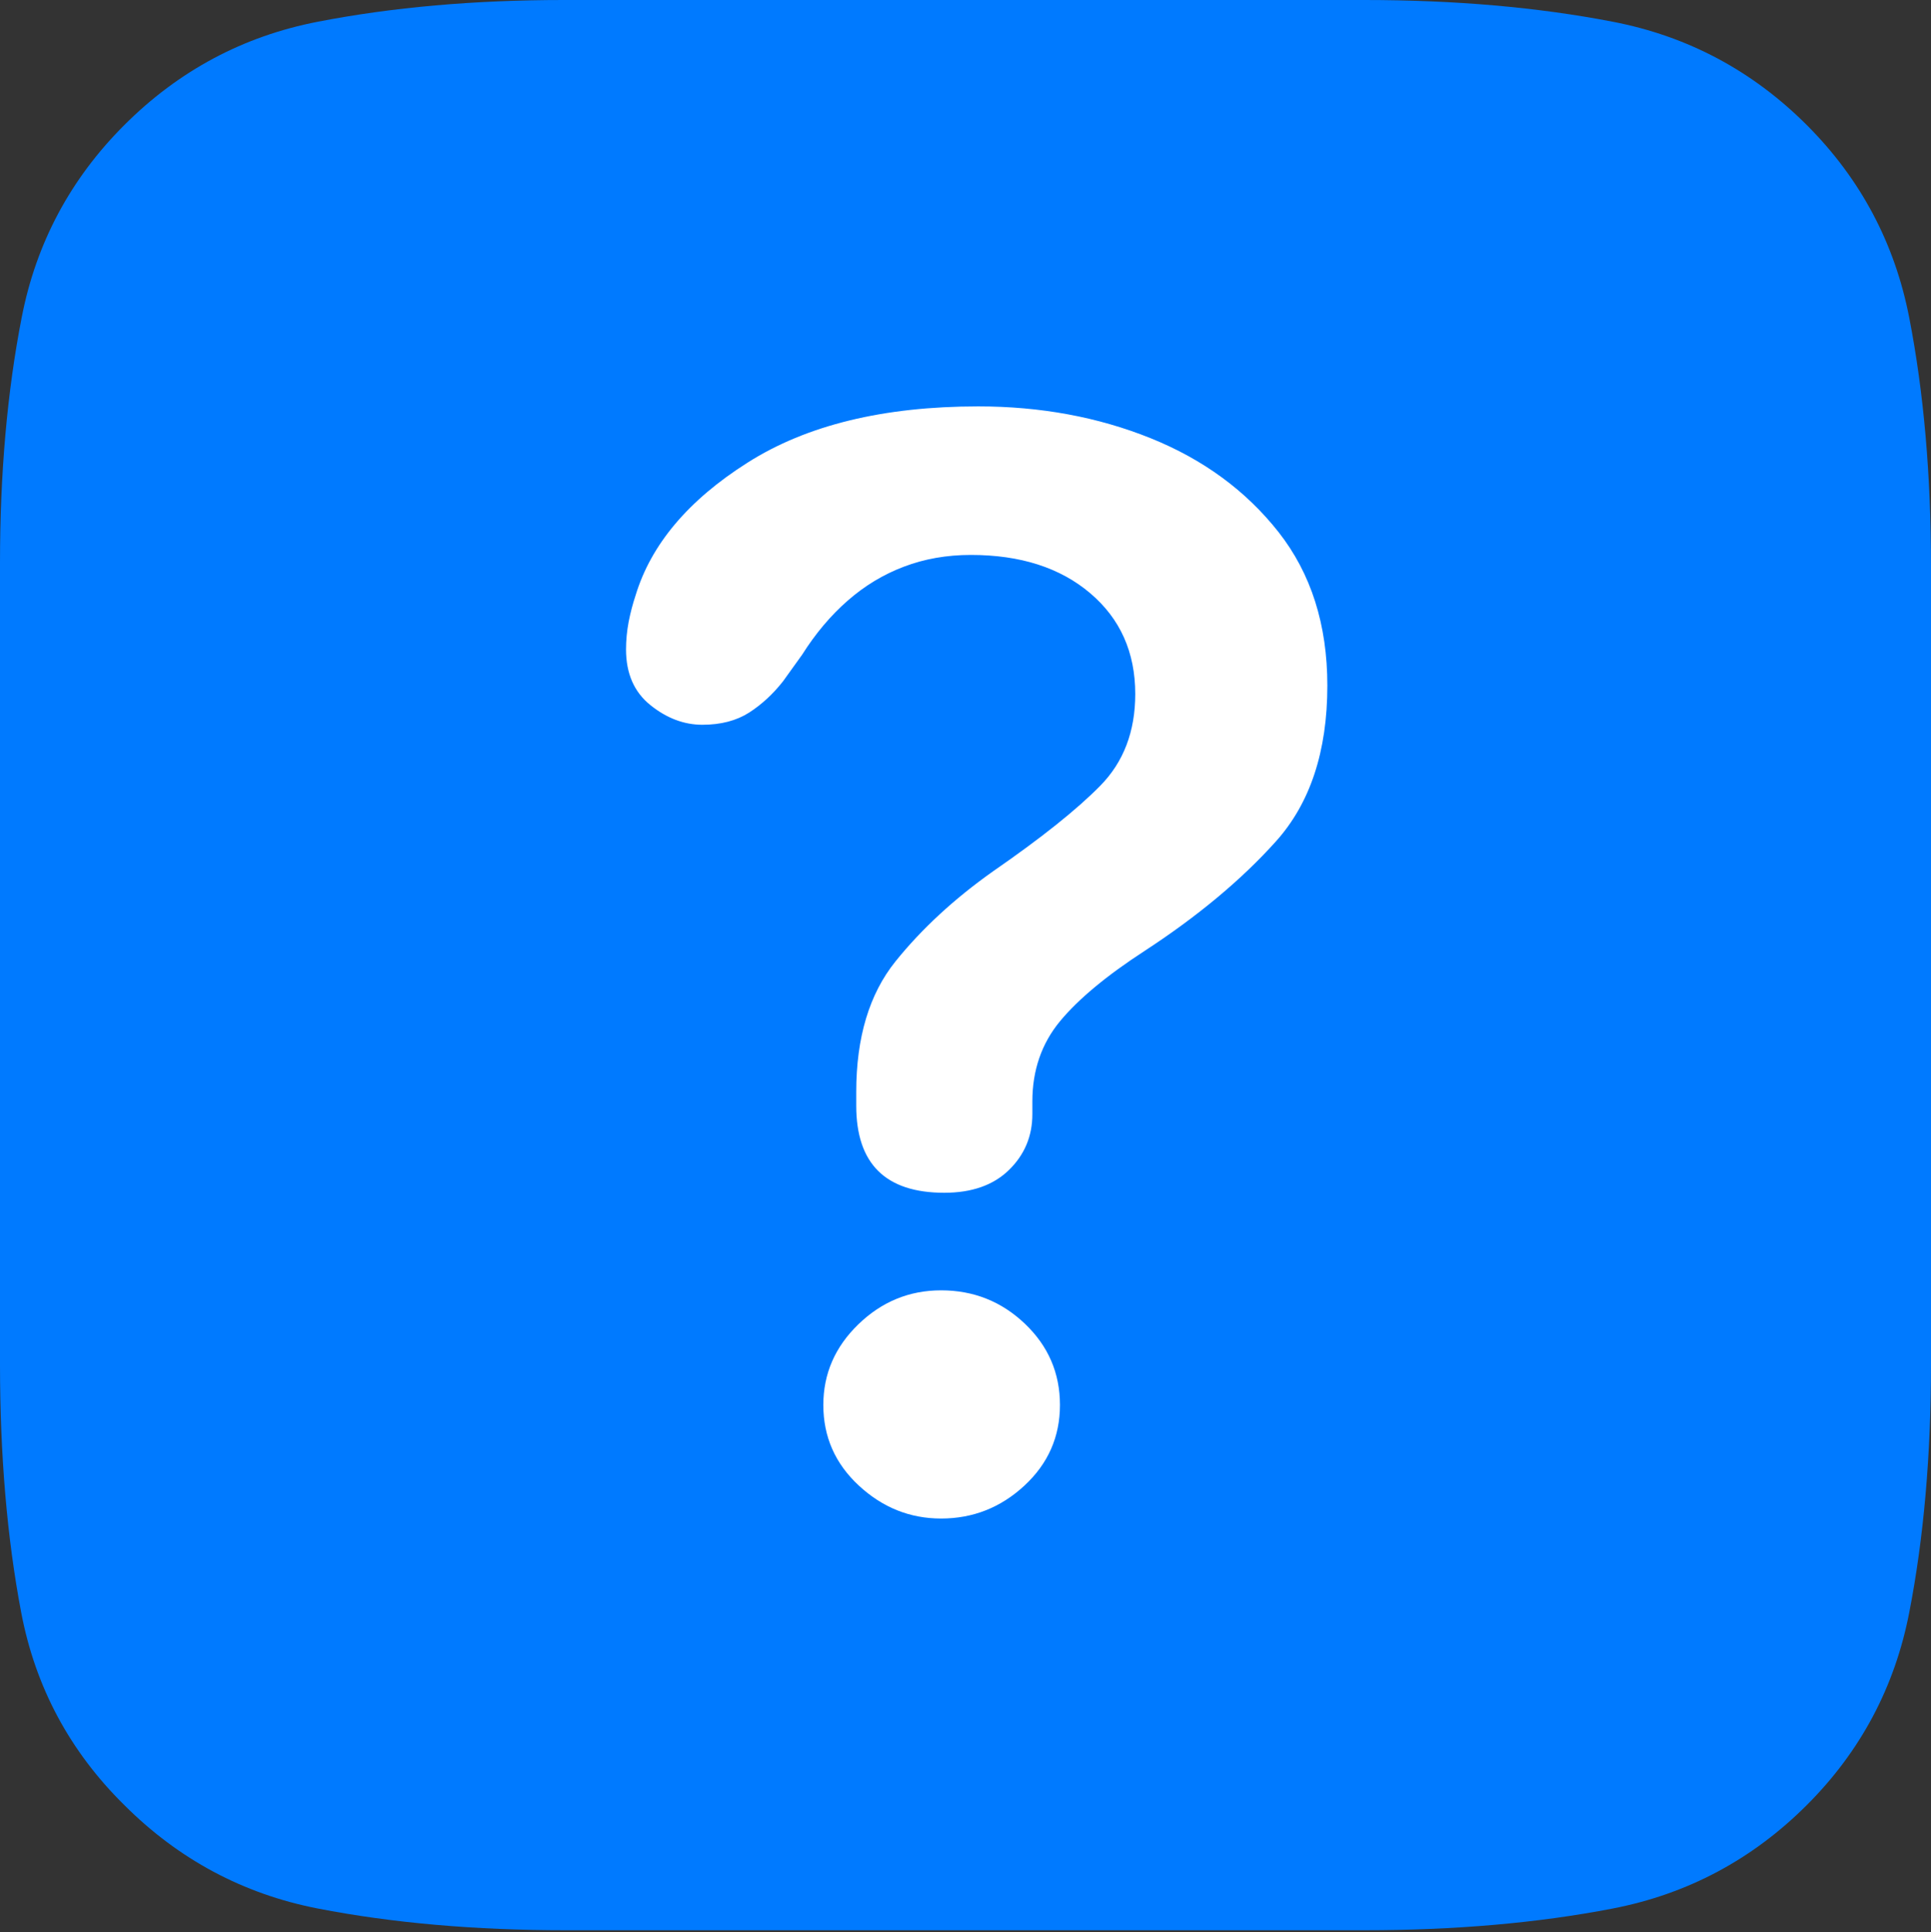 <?xml version="1.0" encoding="UTF-8"?>
<!--Generator: Apple Native CoreSVG 175.5-->
<!DOCTYPE svg
PUBLIC "-//W3C//DTD SVG 1.1//EN"
       "http://www.w3.org/Graphics/SVG/1.1/DTD/svg11.dtd">
<svg version="1.1" xmlns="http://www.w3.org/2000/svg" xmlns:xlink="http://www.w3.org/1999/xlink" width="17.773" height="17.783">
 <rect width="100%" height="100%" fill="#333333" stroke="none"/>
 <g>
  <rect height="17.783" opacity="0" width="17.773" x="0" y="0"/>
  <path d="M16.631 1.152Q15.879 0.4 14.844 0.2Q13.809 0 12.559 0L5.186 0Q3.955 0 2.925 0.2Q1.895 0.4 1.143 1.152Q0.4 1.895 0.2 2.92Q0 3.945 0 5.176L0 12.559Q0 13.809 0.195 14.839Q0.391 15.869 1.143 16.611Q1.895 17.363 2.925 17.564Q3.955 17.764 5.205 17.764L12.559 17.764Q13.809 17.764 14.844 17.564Q15.879 17.363 16.631 16.611Q17.373 15.869 17.573 14.839Q17.773 13.809 17.773 12.559L17.773 5.205Q17.773 3.955 17.573 2.925Q17.373 1.895 16.631 1.152Z" fill="#007aff"/>
  <path d="M8.691 10.977Q7.881 10.977 7.881 10.176Q7.881 10.146 7.881 10.112Q7.881 10.078 7.881 10.049Q7.881 9.297 8.242 8.848Q8.604 8.398 9.141 8.018Q9.805 7.559 10.127 7.231Q10.449 6.904 10.449 6.387Q10.449 5.811 10.034 5.459Q9.619 5.107 8.936 5.107Q8.604 5.107 8.32 5.215Q8.037 5.322 7.803 5.527Q7.568 5.732 7.383 6.025L7.207 6.27Q7.07 6.445 6.895 6.558Q6.719 6.67 6.465 6.67Q6.211 6.67 5.986 6.489Q5.762 6.309 5.762 5.977Q5.762 5.85 5.786 5.723Q5.811 5.596 5.85 5.479Q6.064 4.775 6.88 4.258Q7.695 3.74 9.004 3.74Q9.863 3.74 10.591 4.033Q11.318 4.326 11.768 4.897Q12.217 5.469 12.217 6.309Q12.217 7.217 11.743 7.744Q11.27 8.271 10.537 8.75Q10.01 9.092 9.756 9.399Q9.502 9.707 9.502 10.137Q9.502 10.156 9.502 10.19Q9.502 10.225 9.502 10.254Q9.502 10.557 9.287 10.767Q9.072 10.977 8.691 10.977ZM8.662 13.975Q8.232 13.975 7.905 13.672Q7.578 13.369 7.578 12.93Q7.578 12.5 7.9 12.188Q8.223 11.875 8.662 11.875Q9.111 11.875 9.434 12.183Q9.756 12.49 9.756 12.93Q9.756 13.369 9.429 13.672Q9.102 13.975 8.662 13.975Z" fill="#ffffff"/>
 </g>
</svg>
